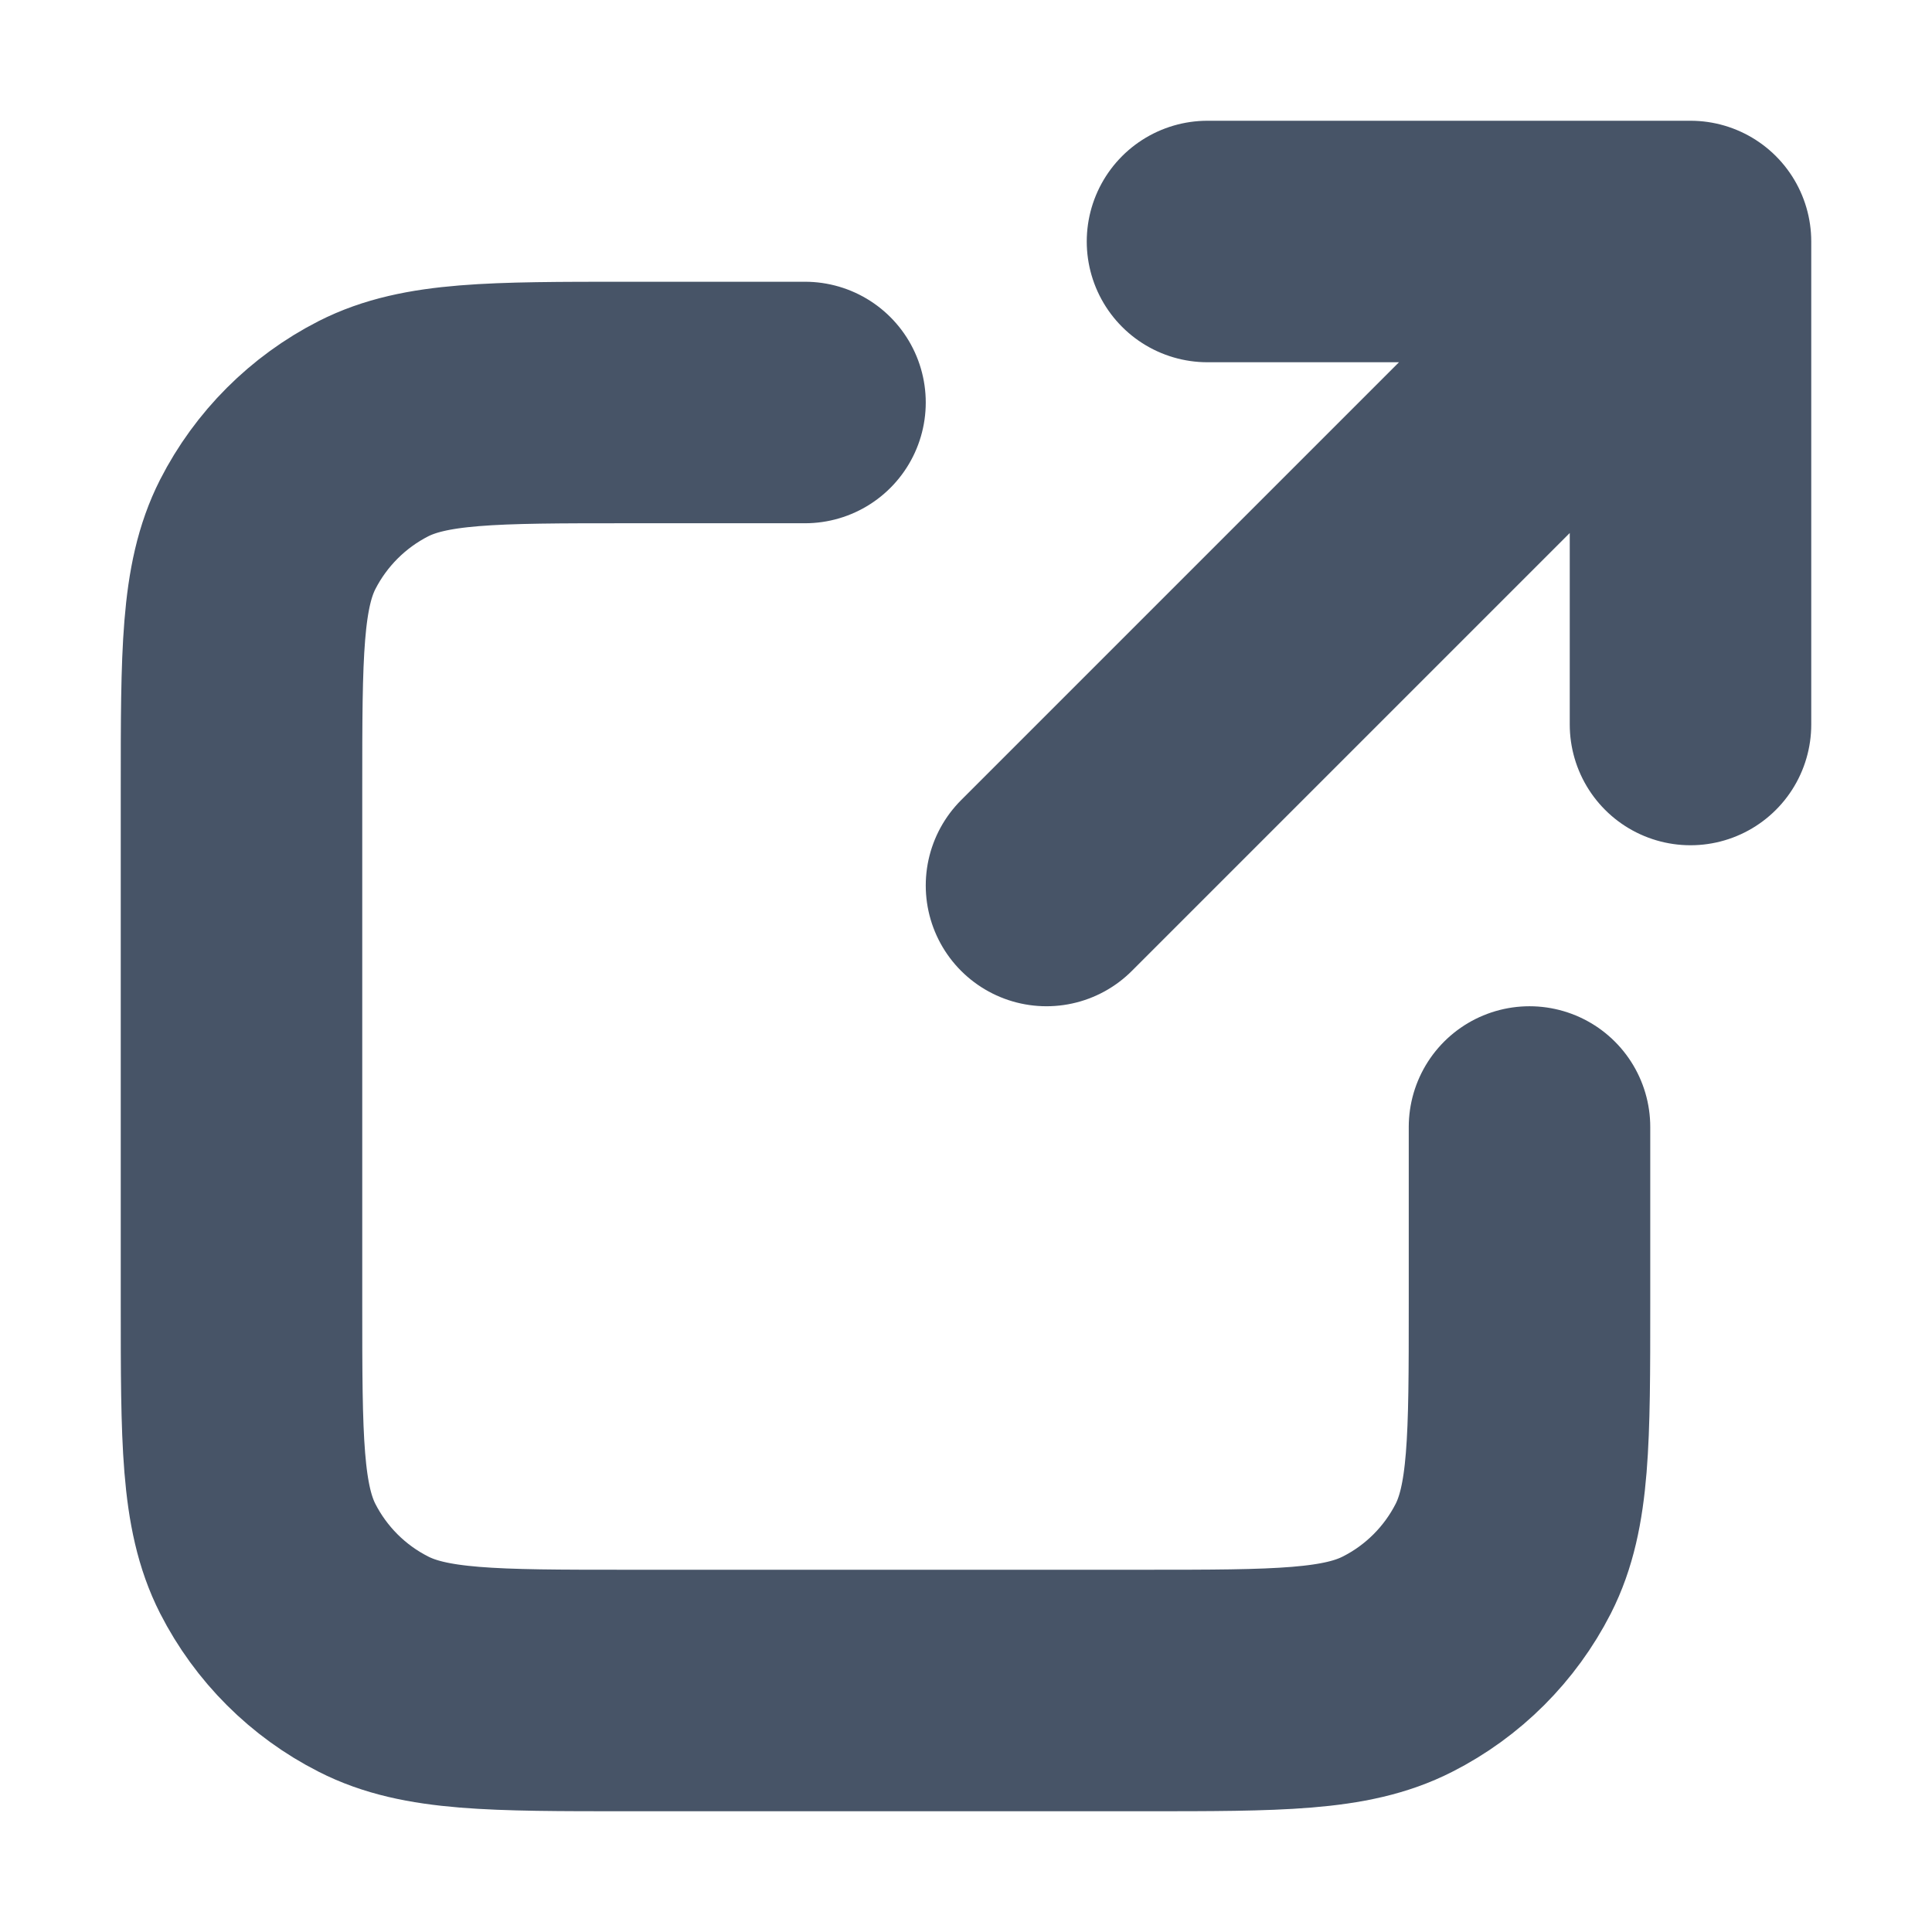 <svg width="12" height="12" viewBox="0 0 12 12" fill="none" xmlns="http://www.w3.org/2000/svg">
<g clip-path="url(#clip0_23552_64352)">
<path d="M10.5 4.5L10.5 1.5M10.5 1.5H7.5M10.5 1.5L6.5 5.5M5 2.5H3.9C3.06 2.5 2.64 2.5 2.319 2.663C2.037 2.807 1.807 3.037 1.663 3.319C1.5 3.64 1.5 4.06 1.5 4.9V8.1C1.5 8.94 1.5 9.36 1.663 9.681C1.807 9.963 2.037 10.193 2.319 10.336C2.64 10.5 3.06 10.5 3.9 10.5H7.1C7.94 10.5 8.36 10.5 8.681 10.336C8.963 10.193 9.193 9.963 9.337 9.681C9.5 9.36 9.5 8.94 9.5 8.1V7" stroke="#475467" stroke-width="1.5" stroke-linecap="round" stroke-linejoin="round"/>
</g>
<defs>
<clipPath id="clip0_23552_64352">
<rect width="12" height="12" fill="white"/>
</clipPath>
</defs>
</svg>
